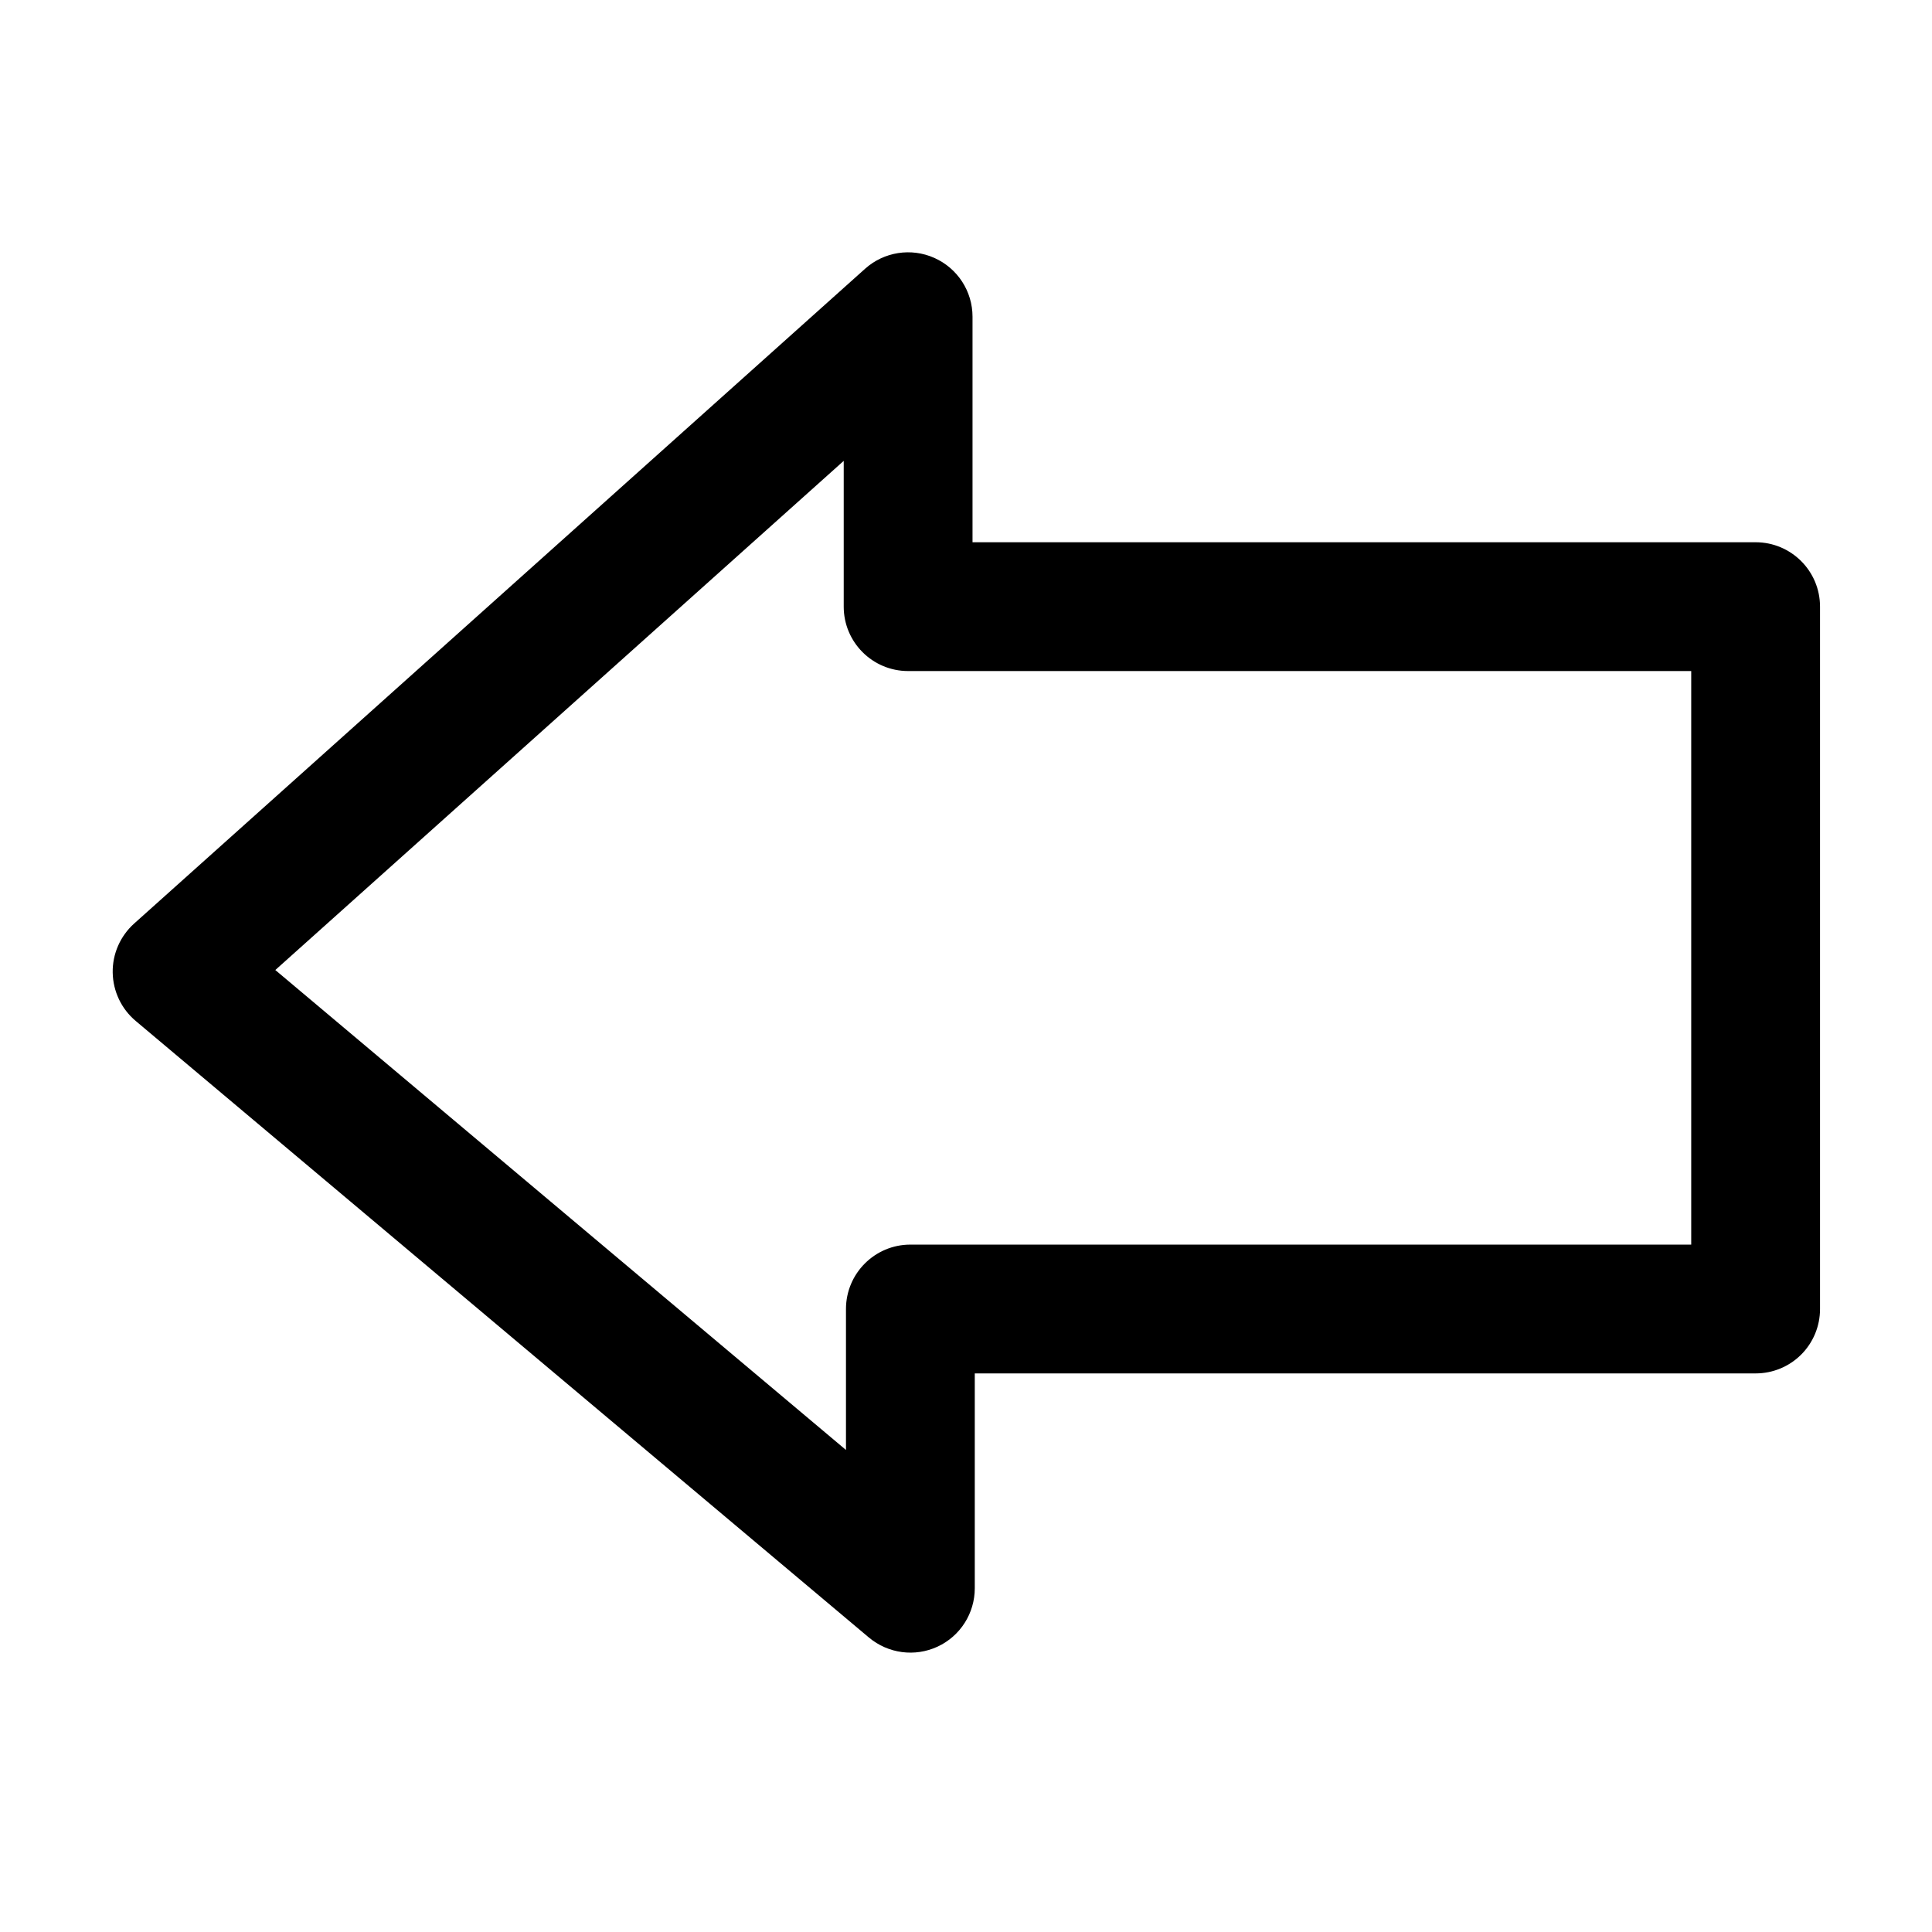 <svg width="24" height="24" viewBox="0 0 24 24" fill="none" xmlns="http://www.w3.org/2000/svg">
<path fill-rule="evenodd" clip-rule="evenodd" d="M11.647 20.455C11.365 20.586 11.033 20.542 10.794 20.342L1.685 12.682C1.508 12.533 1.404 12.314 1.4 12.082C1.396 11.85 1.494 11.628 1.666 11.473L10.747 3.338C10.982 3.128 11.319 3.075 11.607 3.204C11.896 3.333 12.081 3.619 12.081 3.934L12.081 6.736L21.809 6.736C22.251 6.736 22.609 7.094 22.609 7.536L22.609 16.261C22.609 16.474 22.525 16.677 22.375 16.827C22.225 16.977 22.022 17.061 21.809 17.061L12.109 17.061L12.109 19.73C12.109 20.041 11.929 20.324 11.647 20.455ZM10.509 18.012L10.509 16.261C10.509 15.82 10.867 15.461 11.309 15.461L21.009 15.461L21.009 8.336L11.281 8.336C10.839 8.336 10.481 7.978 10.481 7.536L10.481 5.725L3.42 12.05L10.509 18.012Z" fill="black"/>
</svg>
